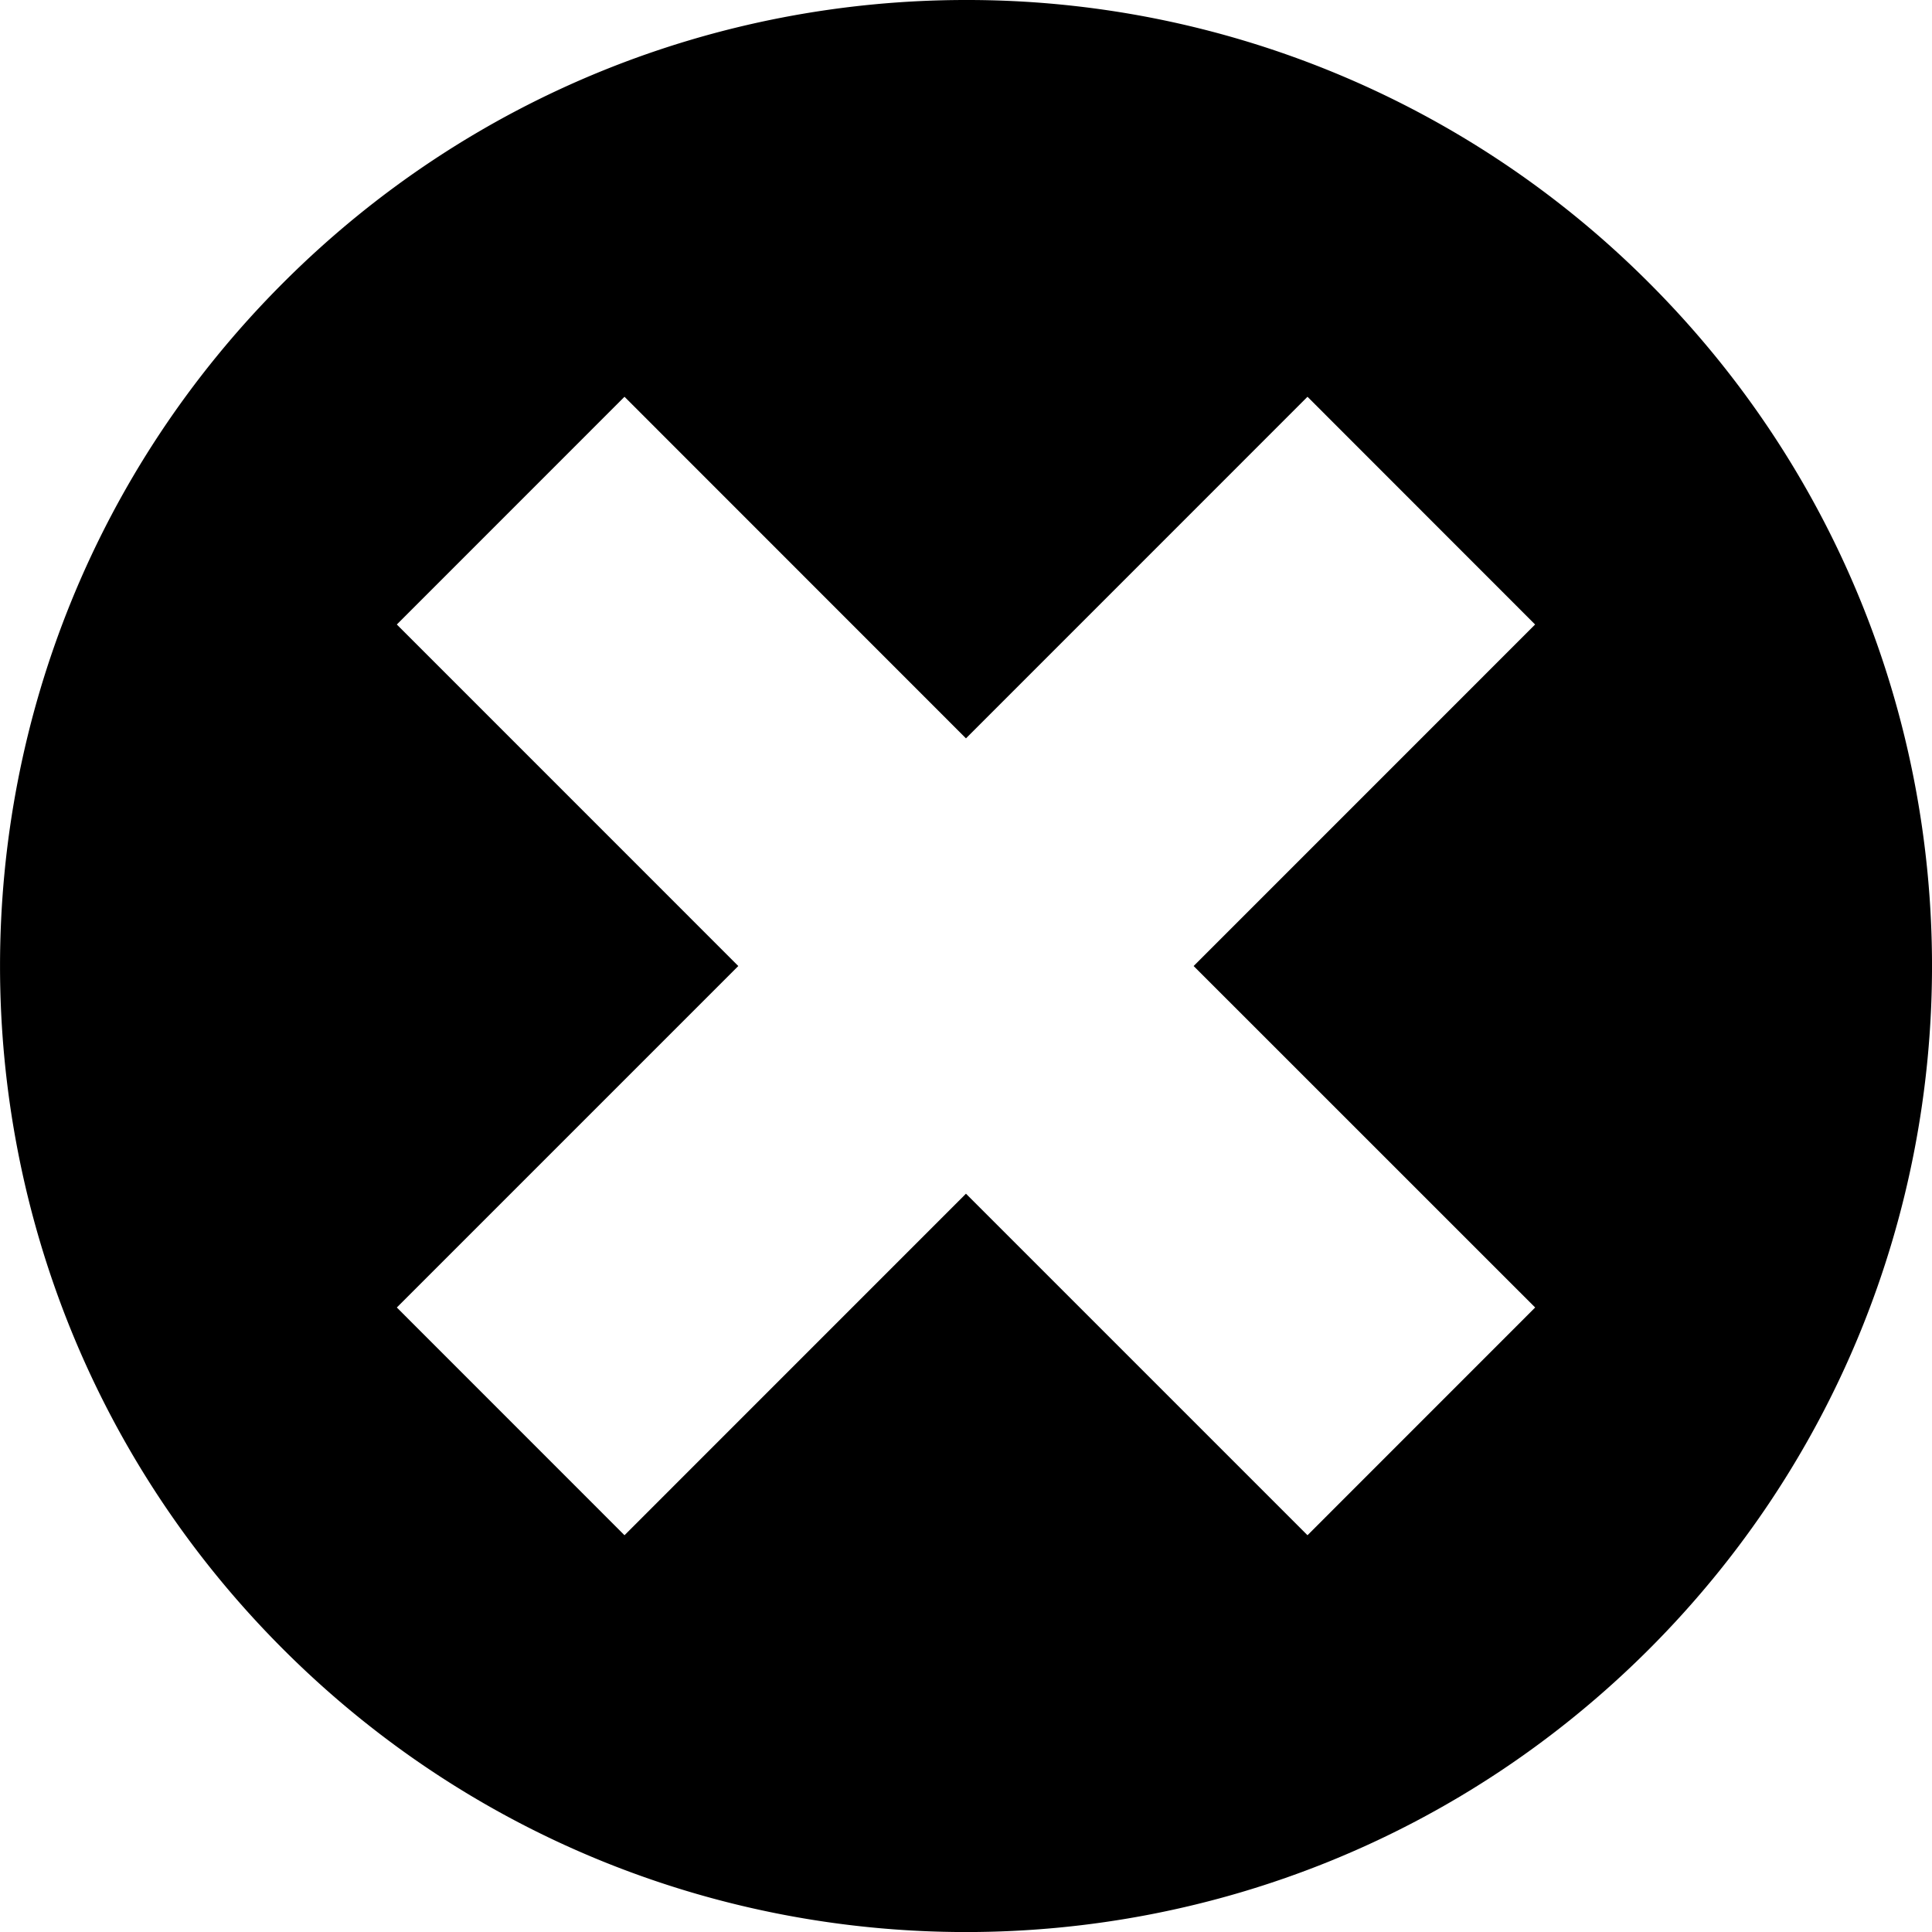 <svg xmlns="http://www.w3.org/2000/svg" viewBox="0 -.01 32.001 32.001">
   <title>Close icon</title>
   <path d="M16-.01c-4.094 0-8.189 1.562-11.312 4.687-6.25 6.248-6.25 16.379 0 22.628 6.247 6.249 16.378 6.249 22.628 0 6.247-6.25 6.247-16.38 0-22.628A15.954 15.954 0 0 0 16-.01Zm-5.656 6.572L16 12.22l5.657-5.658 3.77 3.772-5.656 5.657 5.657 5.656-3.771 3.772L16 19.762l-5.656 5.657-3.771-3.772 5.656-5.656-5.656-5.657z"/>
</svg>